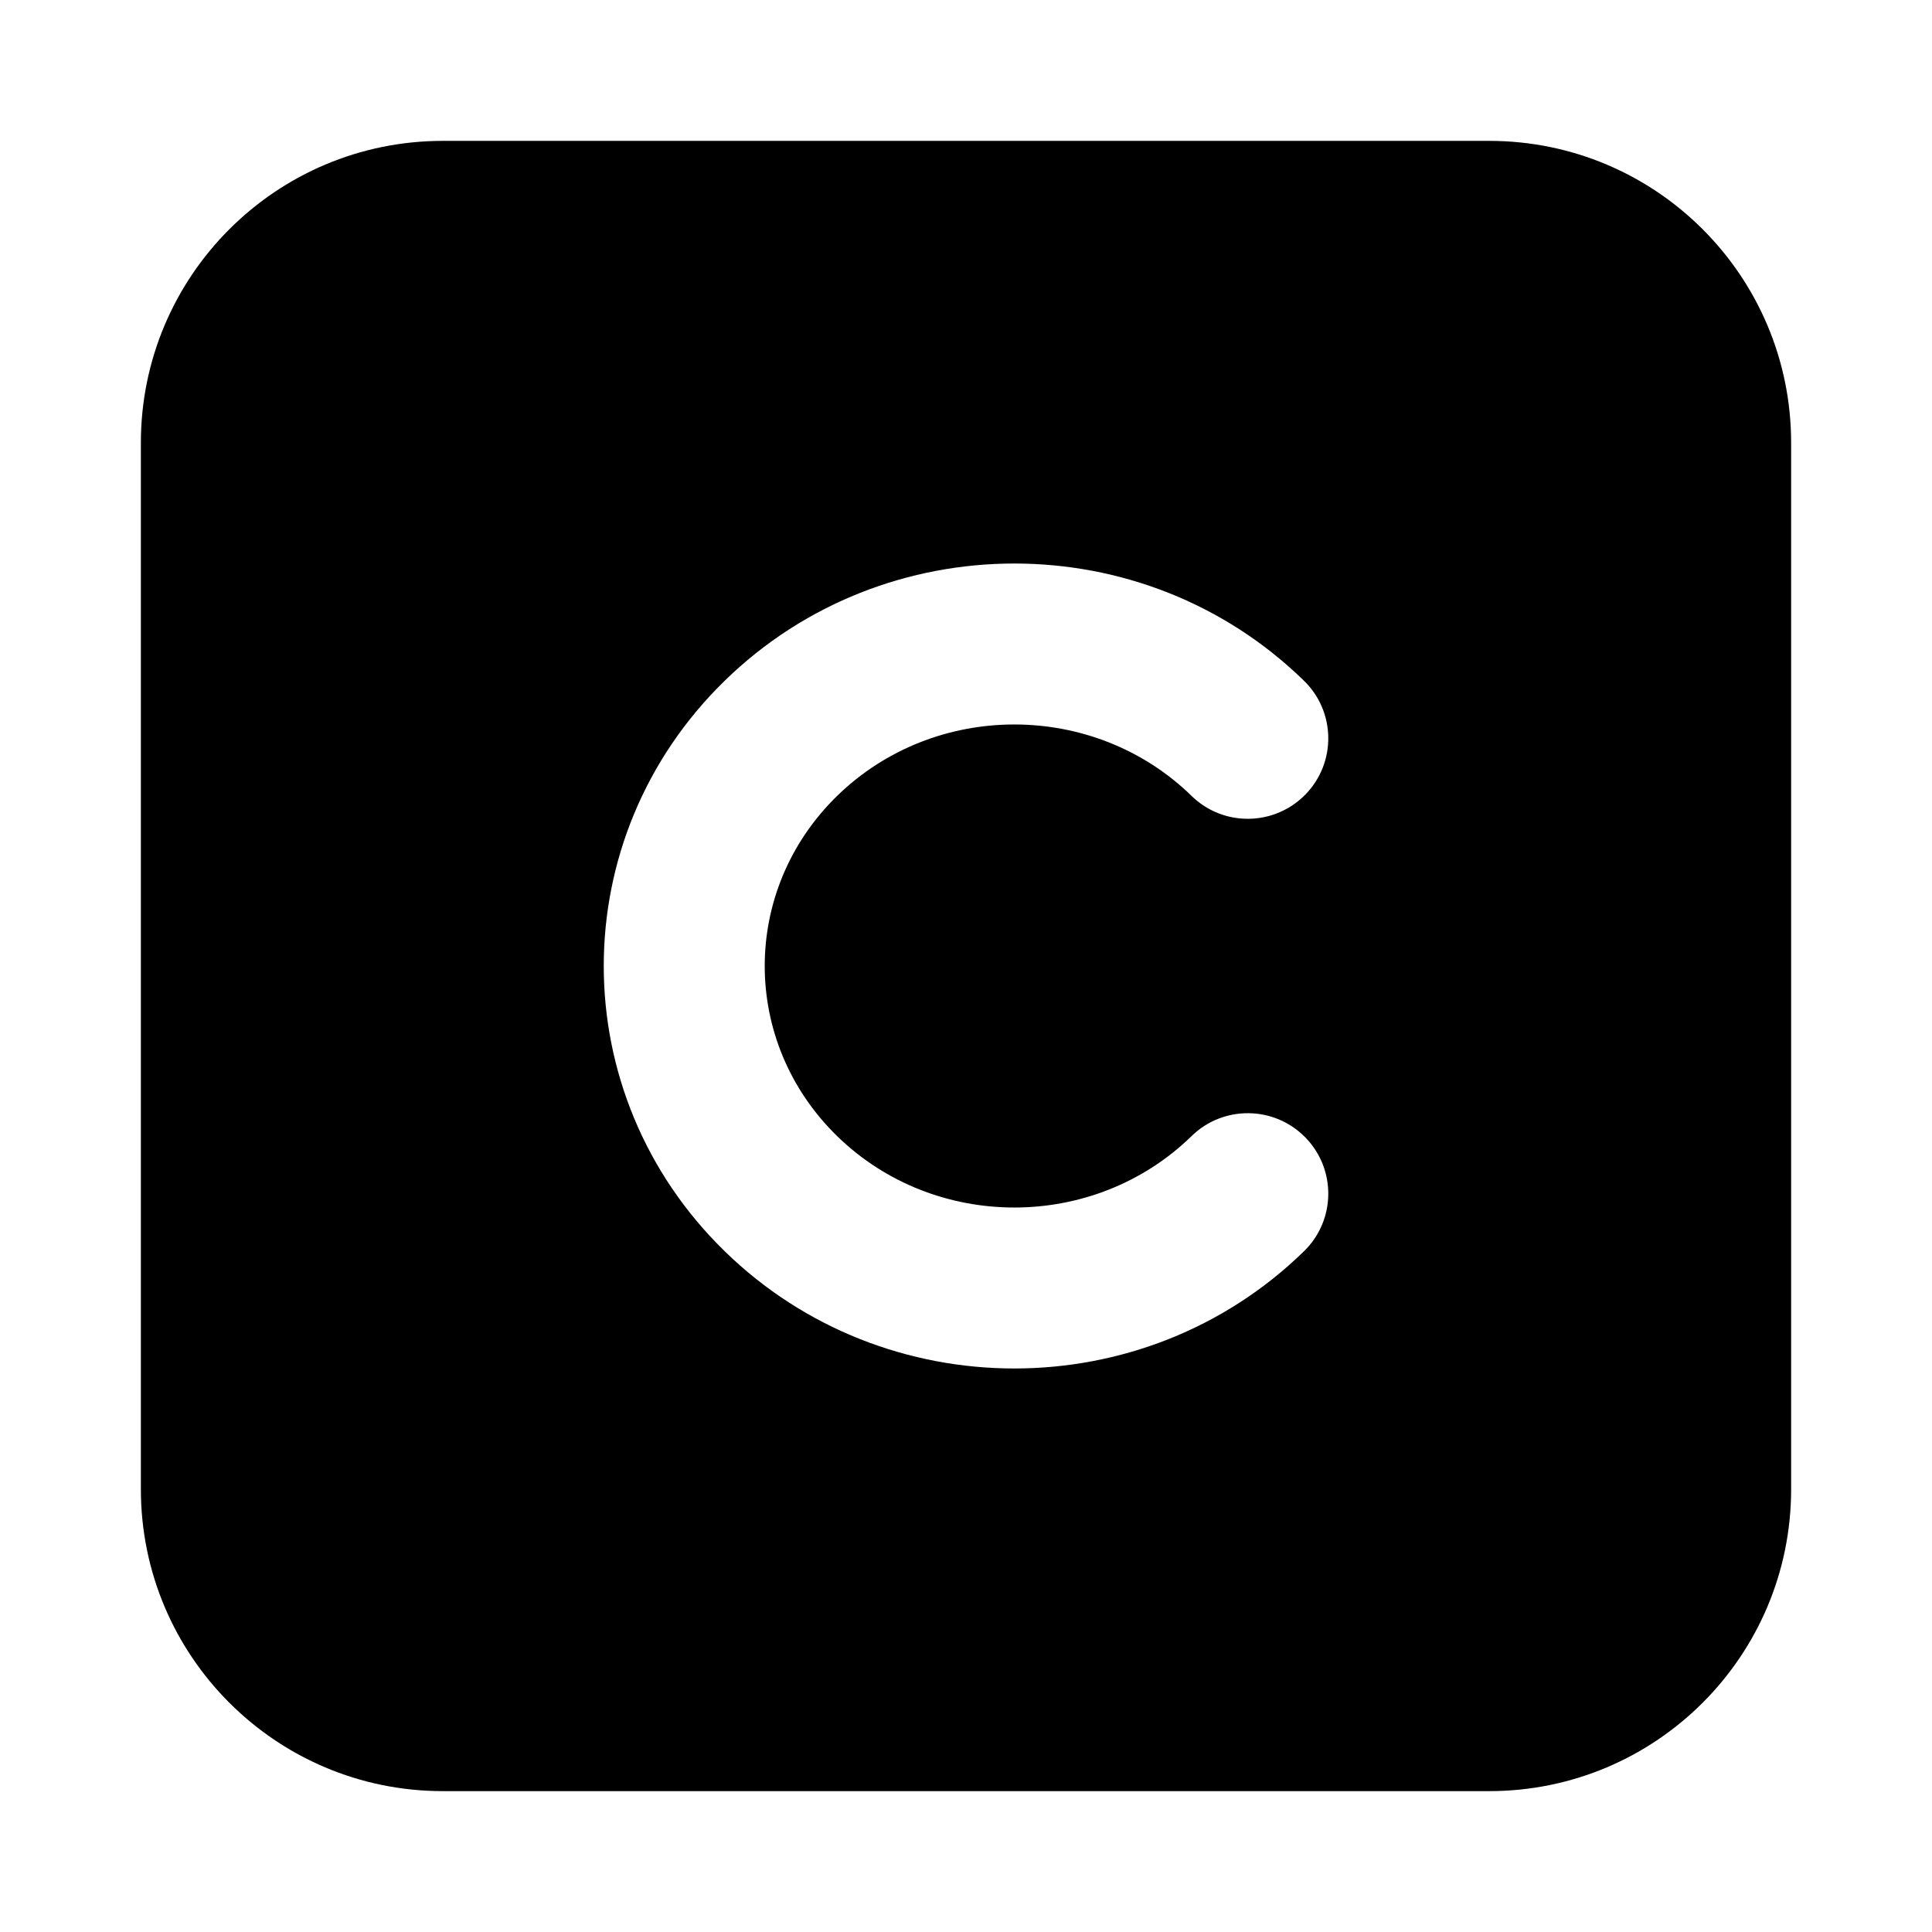 <svg width="24" height="24" viewBox="0 0 24 24" xmlns="http://www.w3.org/2000/svg">
    <path fill-rule="evenodd" clip-rule="evenodd" d="M5.5 1.75C3.429 1.75 1.75 3.429 1.75 5.5V18.5C1.75 20.571 3.429 22.25 5.5 22.25L18.5 22.25C20.571 22.25 22.25 20.571 22.25 18.5V5.5C22.25 3.429 20.571 1.75 18.5 1.75H5.5ZM16.198 8.456C14.209 6.515 10.992 6.515 9.003 8.456C6.999 10.41 6.999 13.59 9.003 15.544C10.992 17.485 14.209 17.485 16.198 15.544C16.594 15.159 16.602 14.525 16.216 14.13C15.83 13.735 15.197 13.727 14.802 14.113C13.589 15.296 11.612 15.296 10.399 14.113C9.2 12.943 9.2 11.057 10.399 9.887C11.612 8.704 13.589 8.704 14.802 9.887C15.197 10.273 15.83 10.265 16.216 9.87C16.602 9.475 16.594 8.841 16.198 8.456Z"/>
</svg>

